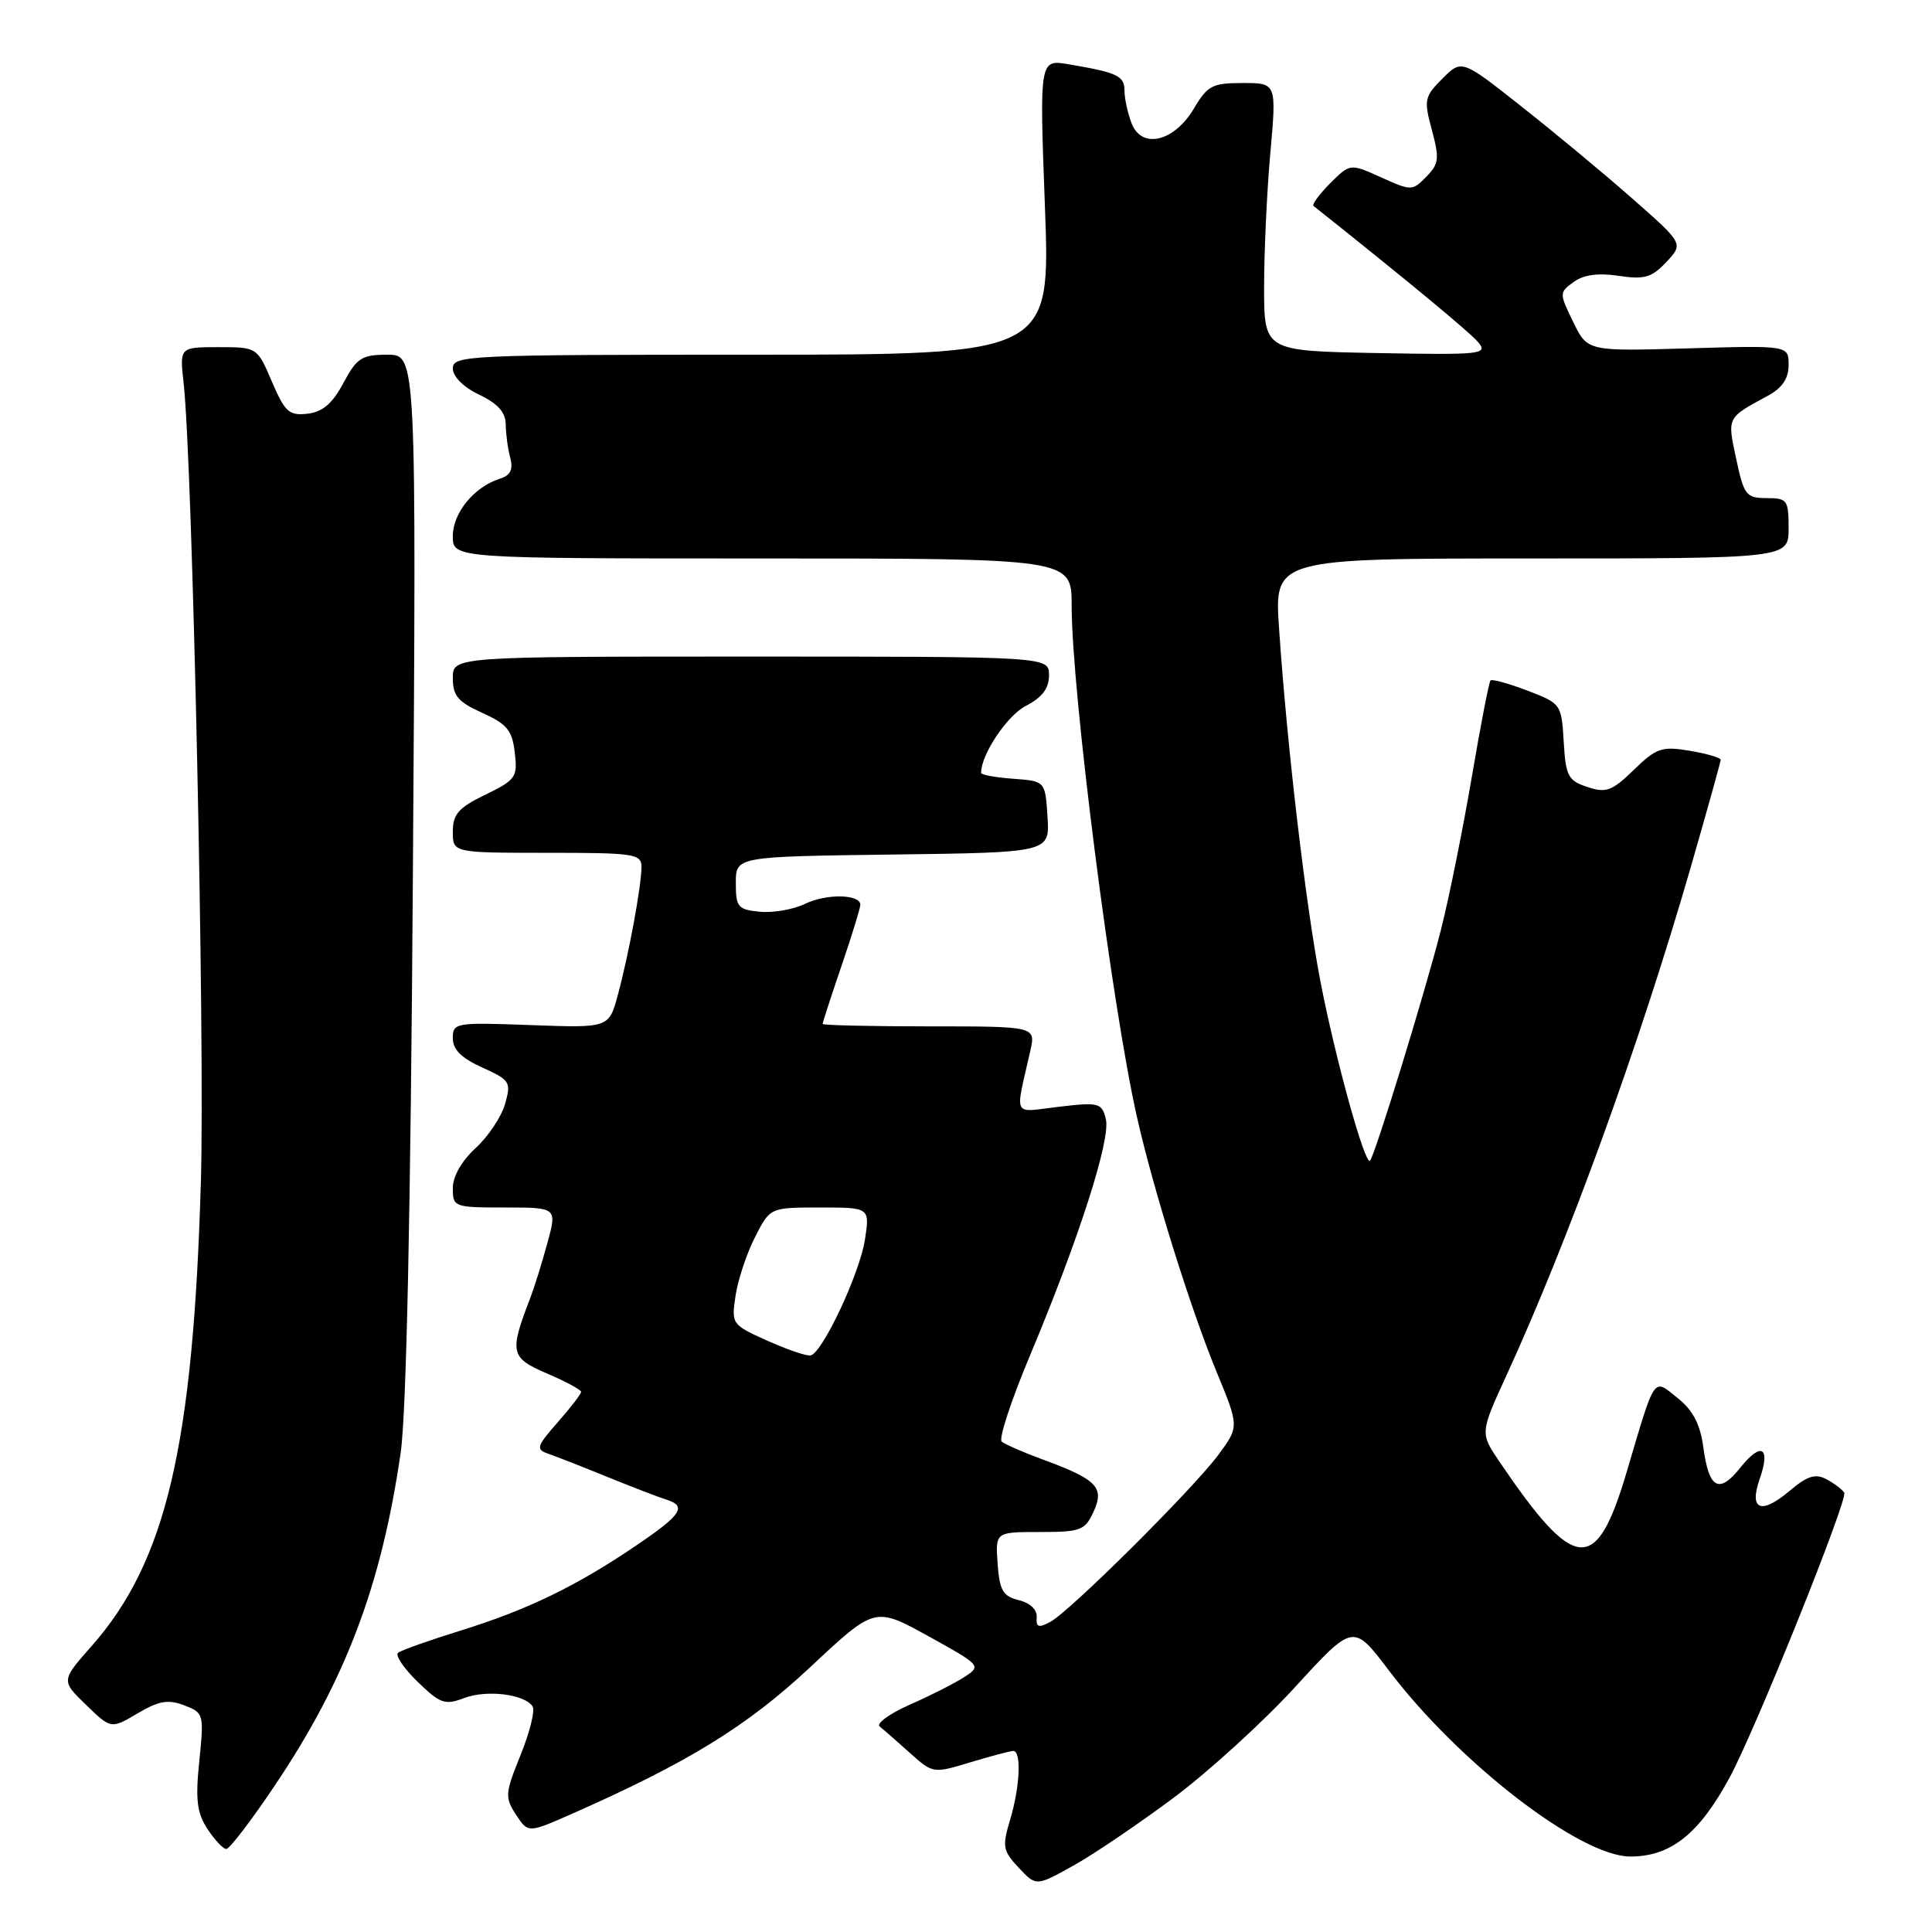 <?xml version="1.0" encoding="UTF-8" standalone="no"?>
<!DOCTYPE svg PUBLIC "-//W3C//DTD SVG 1.1//EN" "http://www.w3.org/Graphics/SVG/1.1/DTD/svg11.dtd" >
<svg xmlns="http://www.w3.org/2000/svg" xmlns:xlink="http://www.w3.org/1999/xlink" version="1.1" viewBox="0 0 256 256">
 <g >
 <path fill="currentColor"
d=" M 155.53 238.20 C 160.17 234.73 167.42 228.12 171.64 223.51 C 179.32 215.12 179.32 215.12 184.02 221.33 C 193.30 233.59 209.40 246.00 216.02 246.00 C 221.39 246.00 225.15 243.00 229.20 235.50 C 232.63 229.15 244.90 198.64 244.37 197.78 C 244.10 197.36 243.05 196.56 242.02 196.01 C 240.55 195.22 239.48 195.56 237.09 197.58 C 233.32 200.75 231.73 200.07 233.18 195.93 C 234.64 191.74 233.37 191.01 230.62 194.45 C 227.78 198.02 226.44 197.29 225.70 191.78 C 225.29 188.72 224.33 186.87 222.31 185.26 C 219.00 182.61 219.40 182.03 215.51 195.16 C 211.49 208.67 208.69 208.43 198.69 193.69 C 196.11 189.88 196.11 189.88 199.64 182.19 C 207.84 164.32 217.24 138.40 224.00 115.02 C 226.20 107.39 228.00 100.94 228.00 100.67 C 228.00 100.40 226.16 99.86 223.90 99.48 C 220.20 98.86 219.49 99.10 216.49 102.01 C 213.59 104.82 212.82 105.11 210.34 104.28 C 207.78 103.44 207.47 102.84 207.20 98.29 C 206.91 93.30 206.84 93.21 202.39 91.51 C 199.91 90.56 197.71 89.96 197.50 90.16 C 197.30 90.37 196.17 96.16 195.01 103.02 C 193.84 109.88 192.01 118.95 190.94 123.18 C 188.84 131.45 182.17 153.16 181.53 153.80 C 180.87 154.46 176.94 140.27 174.98 130.13 C 173.02 119.99 170.53 98.81 169.48 83.25 C 168.85 74.00 168.85 74.00 202.92 74.00 C 237.00 74.00 237.00 74.00 237.00 70.00 C 237.00 66.25 236.82 66.00 234.08 66.00 C 231.38 66.00 231.08 65.62 230.06 60.83 C 228.86 55.24 228.78 55.40 234.25 52.44 C 236.16 51.40 237.00 50.16 237.00 48.36 C 237.00 45.77 237.00 45.77 223.67 46.16 C 210.35 46.55 210.35 46.55 208.46 42.67 C 206.60 38.85 206.60 38.76 208.51 37.37 C 209.83 36.40 211.76 36.14 214.48 36.55 C 217.90 37.06 218.86 36.78 220.80 34.72 C 223.08 32.28 223.08 32.28 216.29 26.31 C 212.56 23.02 205.94 17.53 201.59 14.10 C 193.69 7.86 193.69 7.86 191.13 10.41 C 188.74 12.81 188.65 13.23 189.73 17.23 C 190.75 21.01 190.67 21.72 188.99 23.42 C 187.14 25.31 187.01 25.31 183.00 23.50 C 178.90 21.65 178.90 21.65 176.25 24.29 C 174.80 25.75 173.81 27.10 174.05 27.29 C 186.23 36.97 194.81 44.06 195.90 45.38 C 197.19 46.94 196.25 47.04 182.40 46.78 C 167.50 46.50 167.50 46.50 167.50 38.00 C 167.50 33.33 167.87 25.34 168.33 20.25 C 169.15 11.00 169.15 11.00 164.67 11.00 C 160.65 11.00 160.00 11.34 158.21 14.36 C 155.59 18.80 151.26 19.82 149.93 16.31 C 149.42 14.97 149.00 13.03 149.00 12.00 C 149.00 10.05 148.05 9.61 141.61 8.52 C 137.73 7.86 137.73 7.86 138.46 27.43 C 139.19 47.00 139.19 47.00 99.59 47.00 C 62.01 47.00 60.00 47.09 60.00 48.81 C 60.00 49.90 61.40 51.30 63.50 52.30 C 65.97 53.48 67.00 54.64 67.01 56.23 C 67.02 57.48 67.29 59.47 67.61 60.65 C 68.02 62.21 67.65 62.98 66.27 63.42 C 62.83 64.50 60.00 67.95 60.00 71.04 C 60.00 74.00 60.00 74.00 101.00 74.00 C 142.00 74.00 142.00 74.00 142.00 80.25 C 142.00 91.62 147.31 133.21 150.65 148.00 C 152.81 157.60 157.78 173.49 161.20 181.77 C 164.20 189.04 164.20 189.04 161.44 192.77 C 158.03 197.36 141.77 213.52 139.15 214.92 C 137.61 215.74 137.26 215.62 137.37 214.29 C 137.45 213.30 136.50 212.40 135.00 212.03 C 132.90 211.52 132.45 210.75 132.19 207.21 C 131.89 203.00 131.89 203.00 137.78 203.00 C 143.22 203.00 143.77 202.79 144.91 200.29 C 146.38 197.07 145.35 196.03 138.09 193.36 C 135.56 192.43 133.16 191.38 132.73 191.02 C 132.31 190.66 133.99 185.54 136.47 179.63 C 142.99 164.08 147.20 150.94 146.53 148.28 C 145.99 146.13 145.62 146.03 140.33 146.65 C 134.03 147.39 134.49 148.28 136.52 139.25 C 137.25 136.00 137.25 136.00 123.12 136.00 C 115.36 136.00 109.00 135.85 109.00 135.68 C 109.00 135.50 110.12 132.04 111.50 128.00 C 112.88 123.96 114.00 120.31 114.00 119.89 C 114.00 118.48 109.51 118.39 106.69 119.76 C 105.14 120.51 102.44 120.98 100.69 120.81 C 97.77 120.53 97.50 120.20 97.50 117.00 C 97.50 113.50 97.50 113.50 118.30 113.23 C 139.11 112.96 139.11 112.96 138.80 108.23 C 138.50 103.50 138.50 103.50 134.25 103.19 C 131.91 103.02 130.00 102.67 130.00 102.41 C 130.00 99.97 133.44 94.82 135.92 93.54 C 138.10 92.41 139.00 91.23 139.00 89.47 C 139.00 87.00 139.00 87.00 99.50 87.00 C 60.00 87.00 60.00 87.00 60.00 89.85 C 60.00 92.19 60.69 93.01 63.90 94.46 C 67.18 95.93 67.87 96.78 68.21 99.71 C 68.60 102.99 68.35 103.34 64.31 105.30 C 60.75 107.03 60.00 107.89 60.00 110.20 C 60.00 113.00 60.00 113.00 72.50 113.00 C 84.03 113.00 85.00 113.14 85.00 114.86 C 85.00 117.36 83.32 126.47 81.86 131.86 C 80.68 136.21 80.68 136.21 70.34 135.83 C 60.35 135.46 60.00 135.52 60.00 137.57 C 60.00 139.07 61.14 140.21 63.90 141.45 C 67.59 143.12 67.75 143.37 66.92 146.30 C 66.43 147.99 64.67 150.62 63.02 152.13 C 61.17 153.82 60.00 155.88 60.00 157.44 C 60.00 159.94 60.17 160.00 66.91 160.00 C 73.82 160.00 73.82 160.00 72.52 164.75 C 71.81 167.36 70.79 170.62 70.26 172.00 C 67.47 179.22 67.62 179.91 72.47 181.99 C 74.96 183.06 77.00 184.15 77.00 184.43 C 77.00 184.71 75.61 186.52 73.90 188.46 C 71.09 191.66 70.97 192.05 72.65 192.63 C 73.67 192.98 77.20 194.36 80.50 195.71 C 83.80 197.05 87.29 198.39 88.25 198.69 C 91.08 199.57 90.34 200.70 84.25 204.82 C 76.34 210.19 69.82 213.34 61.00 216.07 C 56.88 217.35 53.16 218.67 52.75 219.00 C 52.33 219.33 53.50 221.06 55.33 222.84 C 58.33 225.75 58.96 225.97 61.51 225.00 C 64.51 223.86 69.57 224.49 70.58 226.13 C 70.91 226.67 70.19 229.56 68.98 232.55 C 66.92 237.63 66.88 238.16 68.37 240.45 C 69.98 242.90 69.98 242.90 75.74 240.36 C 91.13 233.57 98.99 228.74 107.38 220.89 C 115.92 212.89 115.92 212.89 123.01 216.80 C 129.99 220.66 130.06 220.73 127.79 222.21 C 126.53 223.03 123.28 224.68 120.57 225.87 C 117.86 227.07 116.06 228.38 116.57 228.78 C 117.08 229.18 118.88 230.75 120.56 232.27 C 123.61 235.00 123.66 235.01 128.56 233.52 C 131.28 232.70 133.84 232.02 134.25 232.01 C 135.37 231.99 135.16 236.75 133.84 241.15 C 132.78 244.68 132.88 245.24 134.99 247.49 C 137.30 249.95 137.30 249.95 142.20 247.22 C 144.89 245.73 150.89 241.66 155.53 238.20 Z  M 36.38 236.64 C 45.78 222.66 50.54 210.09 53.09 192.50 C 53.85 187.31 54.42 160.33 54.71 115.75 C 55.17 47.00 55.17 47.00 51.33 47.00 C 47.93 47.01 47.28 47.42 45.50 50.75 C 44.05 53.48 42.75 54.59 40.74 54.82 C 38.31 55.10 37.75 54.59 36.03 50.57 C 34.07 46.00 34.07 46.00 28.93 46.00 C 23.80 46.00 23.80 46.00 24.33 50.75 C 25.51 61.28 27.16 137.80 26.62 156.50 C 25.60 191.62 22.01 206.91 12.15 218.10 C 8.09 222.70 8.09 222.70 11.40 225.90 C 14.71 229.11 14.71 229.11 18.23 227.03 C 21.05 225.37 22.27 225.15 24.40 225.96 C 27.00 226.95 27.04 227.12 26.41 233.33 C 25.88 238.47 26.09 240.21 27.49 242.35 C 28.45 243.81 29.57 245.00 29.99 245.00 C 30.41 245.00 33.29 241.24 36.38 236.64 Z  M 101.70 177.66 C 96.95 175.53 96.90 175.45 97.47 171.66 C 97.79 169.55 98.95 166.06 100.05 163.91 C 102.04 160.00 102.04 160.00 108.65 160.00 C 115.26 160.00 115.26 160.00 114.61 164.25 C 113.93 168.71 109.00 179.23 107.42 179.60 C 106.91 179.72 104.34 178.84 101.70 177.66 Z "/>
</g>
</svg>